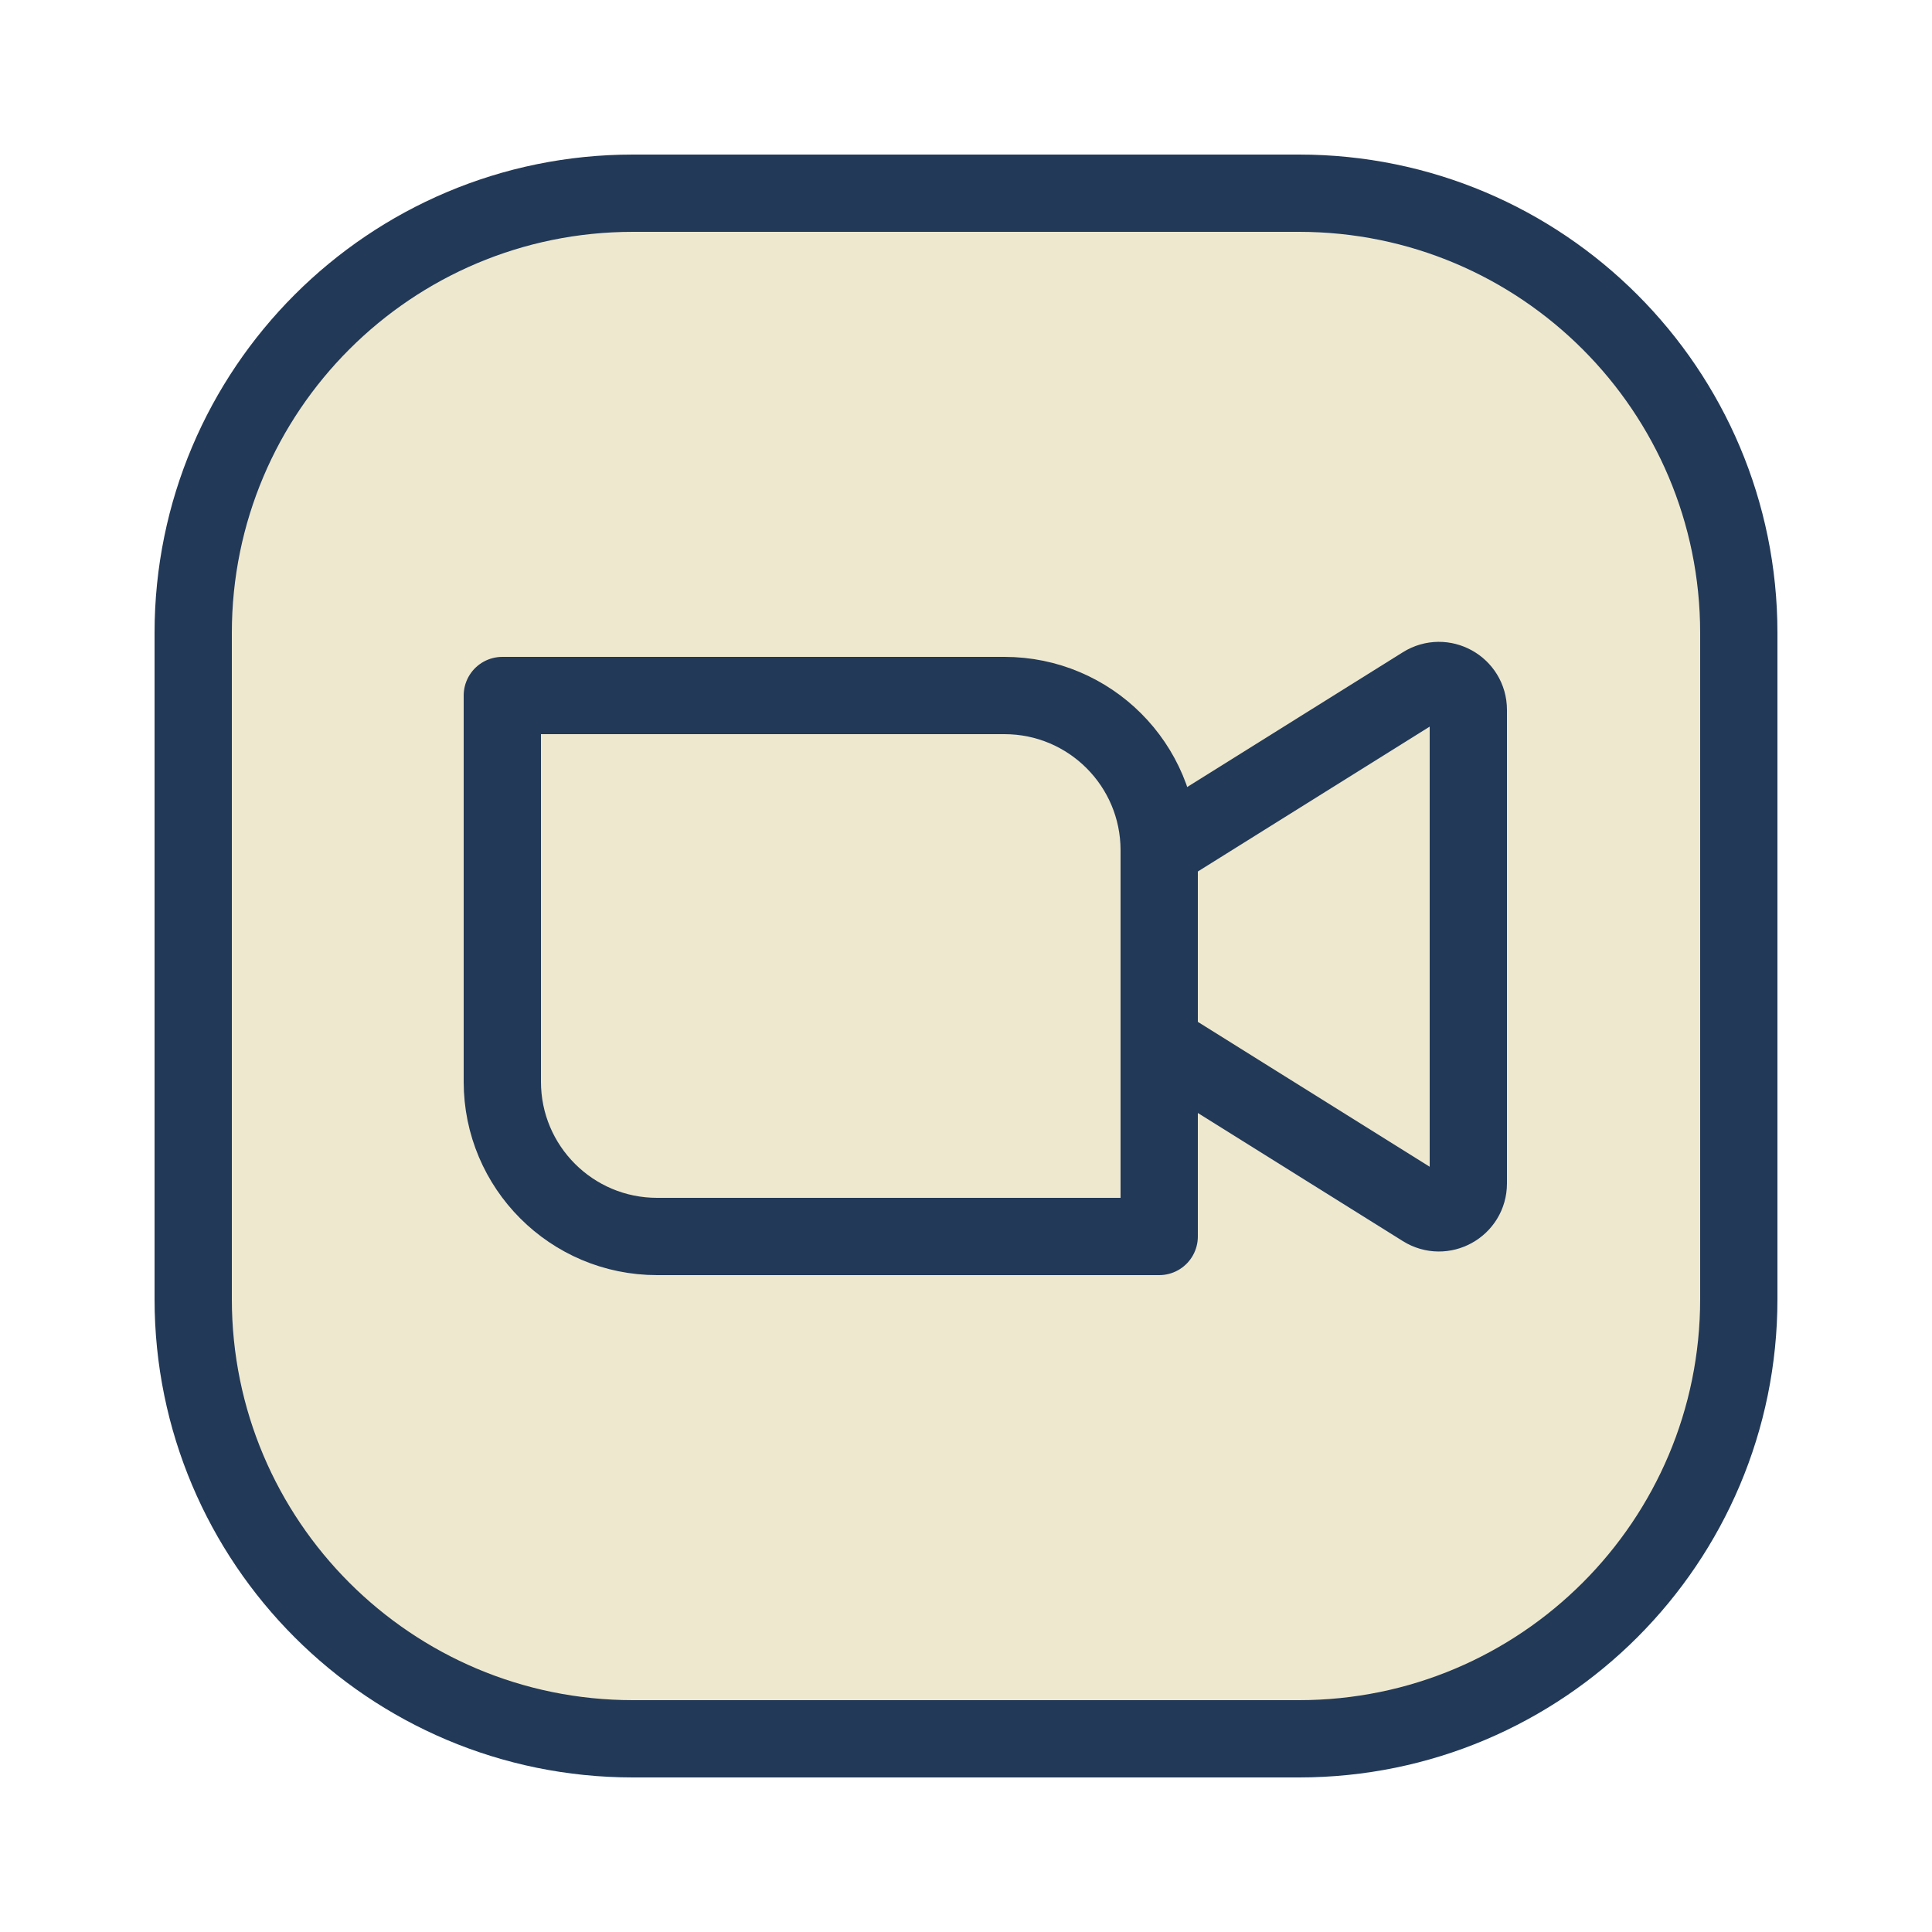 <?xml version="1.0" encoding="iso-8859-1"?>
<!-- Generator: Adobe Illustrator 24.0.2, SVG Export Plug-In . SVG Version: 6.00 Build 0)  -->
<svg version="1.1" id="Layer_1" xmlns="http://www.w3.org/2000/svg" xmlns:xlink="http://www.w3.org/1999/xlink" x="0px" y="0px"
	 viewBox="0 0 50 50" style="enable-background:new 0 0 50 50;" xml:space="preserve">
<path style="fill:#eee8cf;stroke:#223957;stroke-width:2;stroke-linecap:round;stroke-linejoin:round;stroke-miterlimit:10;" d="
	M33.619,45H16.381C10.095,45,5,39.905,5,33.619V16.381C5,10.095,10.095,5,16.381,5h17.238C39.905,5,45,10.095,45,16.381v17.238
	C45,39.905,39.905,45,33.619,45z"/>
<path style="fill:#eee8cf;stroke:#223957;stroke-width:2;stroke-linecap:round;stroke-linejoin:round;stroke-miterlimit:10;" d="M30,32
	H17.005C14.793,32,13,30.207,13,27.995V18h12.995C28.207,18,30,19.793,30,22.005V32z"/>
<path style="fill:#eee8cf;stroke:#223957;stroke-width:2;stroke-linecap:round;stroke-linejoin:round;stroke-miterlimit:10;" d="
	M36.836,31.272L30,27v-5l6.836-4.272C37.343,17.411,38,17.775,38,18.373v12.254C38,31.225,37.343,31.589,36.836,31.272z"/>
</svg>